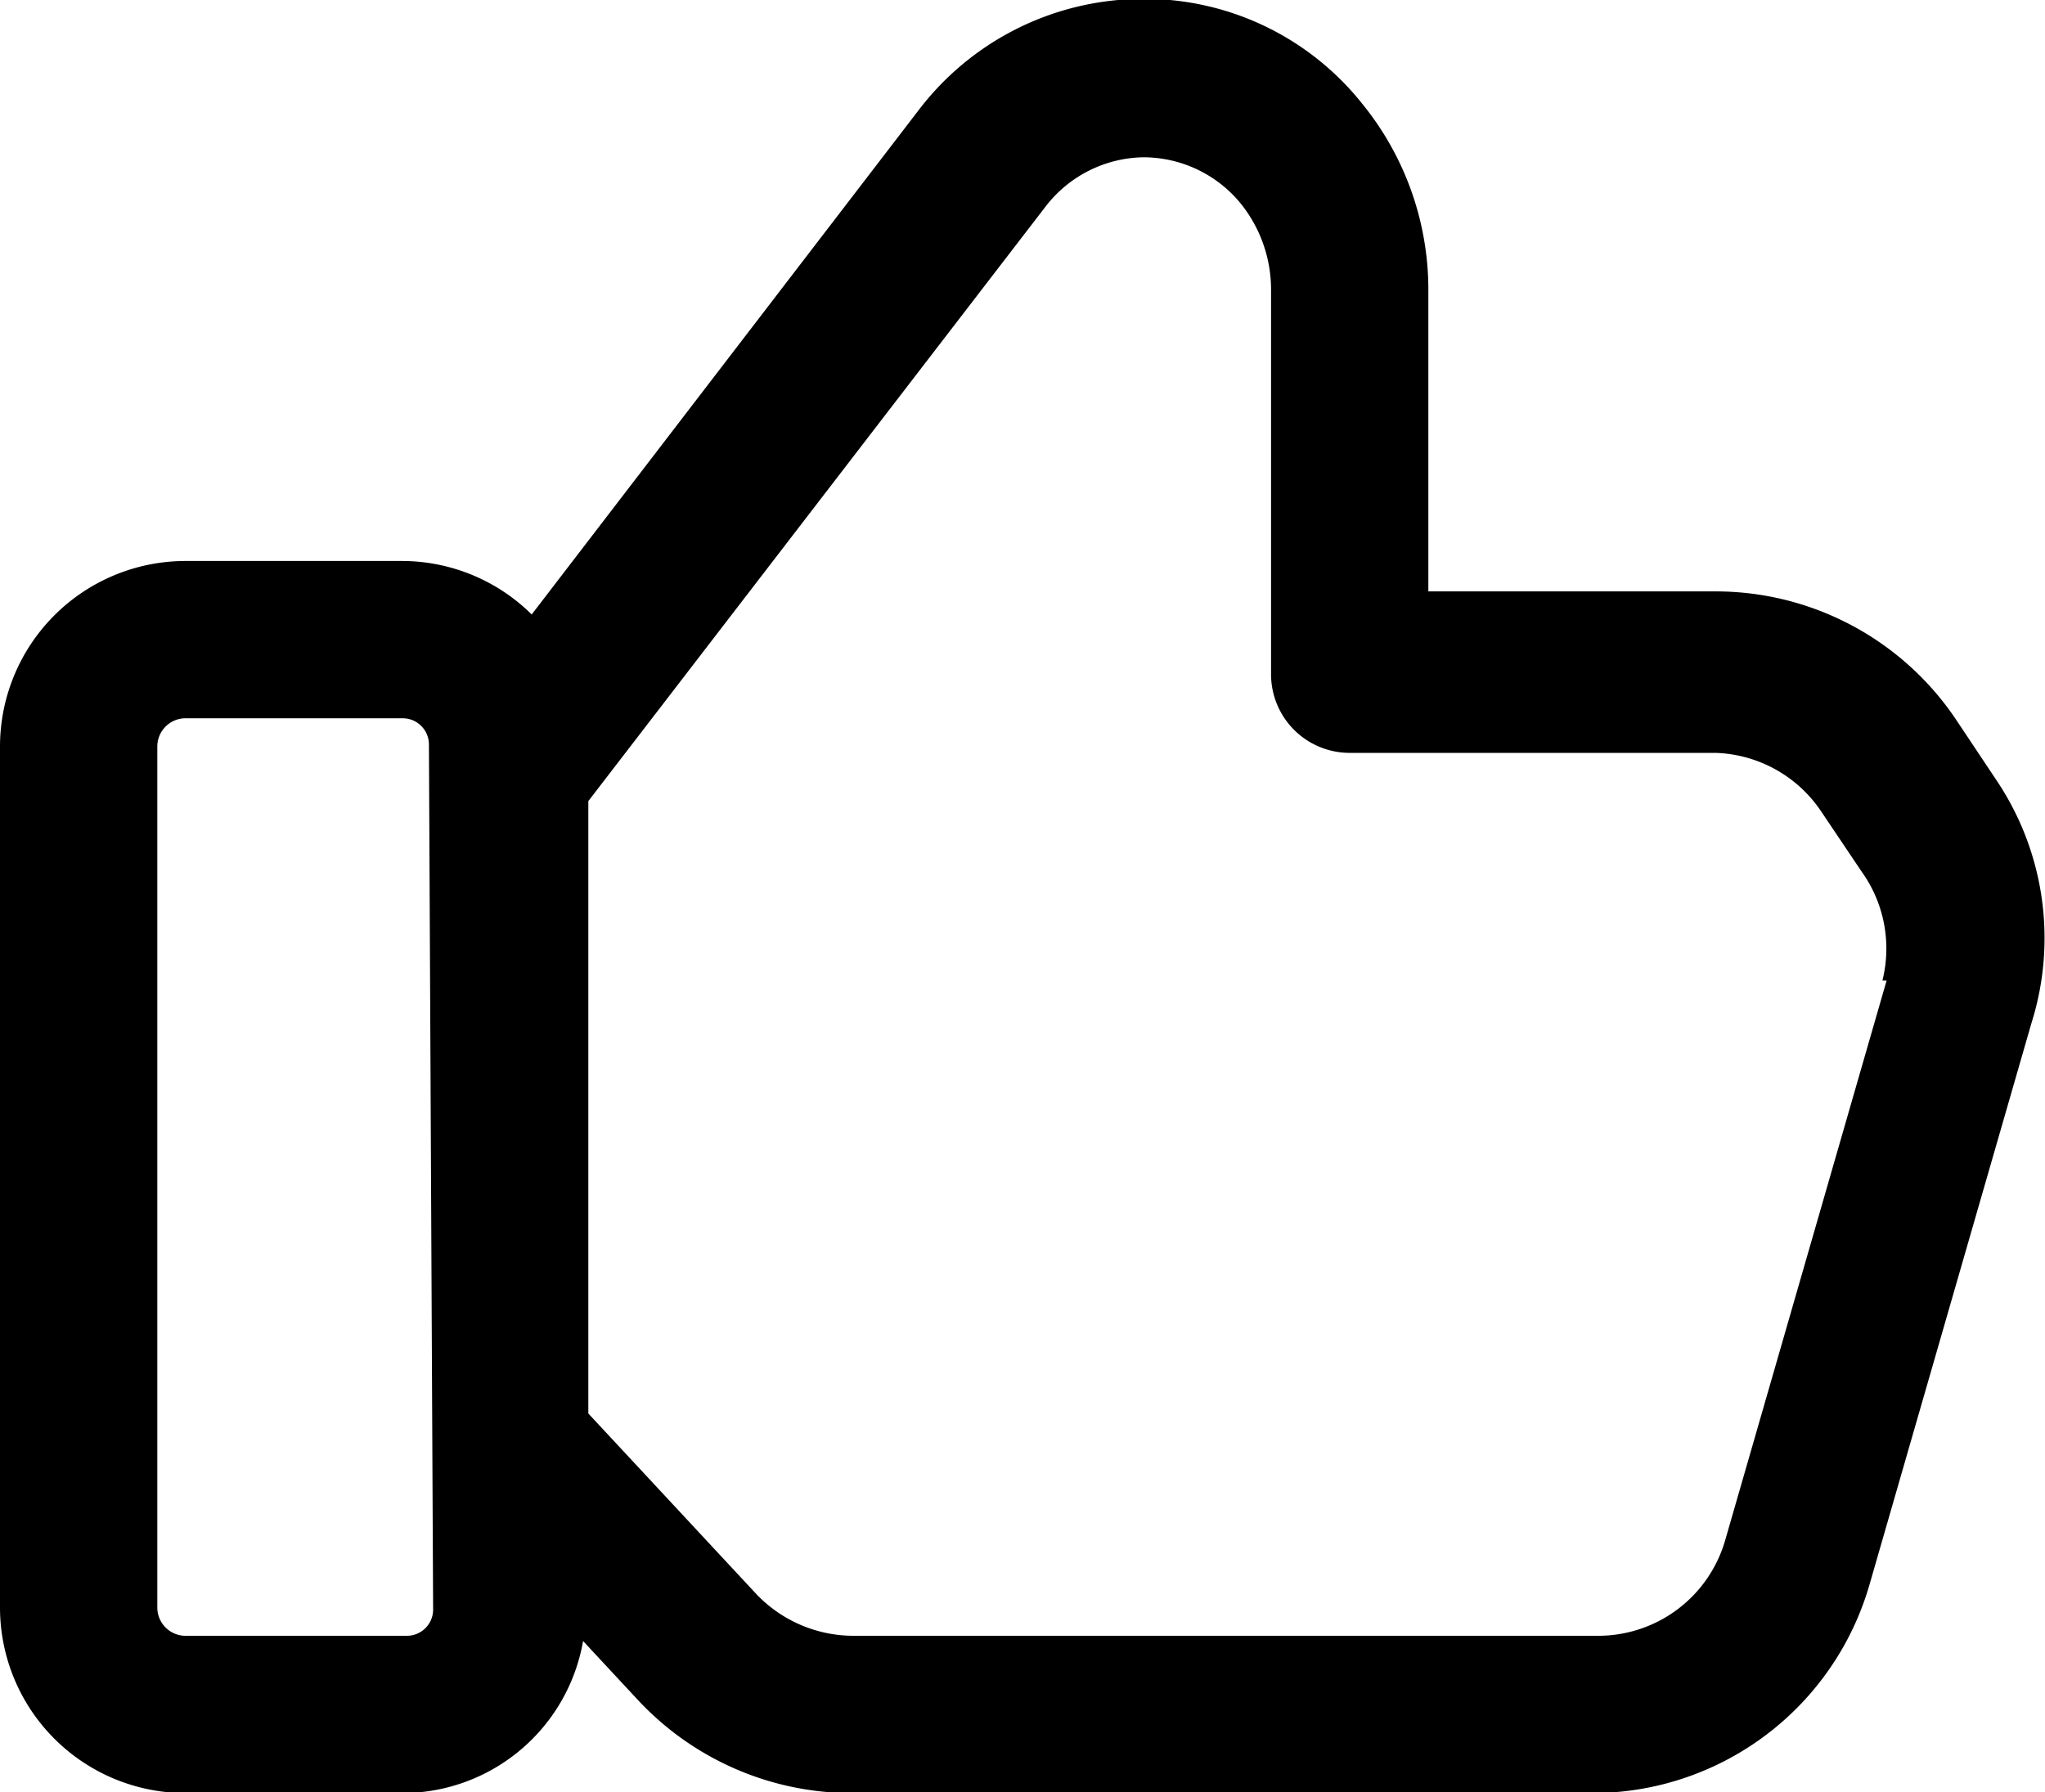 <svg id="Слой_1" data-name="Слой 1" xmlns="http://www.w3.org/2000/svg" viewBox="0 0 19.5 17.09"><path d="M21.9,11l-.38-.57a2.76,2.76,0,0,0-2.29-1.22H16.49V6.32a2.81,2.81,0,0,0-.63-1.76,2.65,2.65,0,0,0-2.14-1,2.69,2.69,0,0,0-2.09,1.06L7.94,9.43a1.76,1.76,0,0,0-1.23-.51H4.63a1.77,1.77,0,0,0-1.76,1.77V18.9a1.77,1.77,0,0,0,1.76,1.77H6.71a1.75,1.75,0,0,0,1.72-1.45l.53.57a2.79,2.79,0,0,0,2,.88h7.1a2.75,2.75,0,0,0,2.64-2l1.54-5.34A2.7,2.7,0,0,0,21.9,11ZM7,18.92a.25.25,0,0,1-.25.25H4.63a.27.27,0,0,1-.26-.27V10.69a.27.27,0,0,1,.26-.27H6.71a.25.25,0,0,1,.25.25Zm13.86-6-1.54,5.34a1.26,1.26,0,0,1-1.2.91H11a1.28,1.28,0,0,1-.92-.4l-1.6-1.72V11.21l4.36-5.67a1.2,1.2,0,0,1,.93-.47h0a1.2,1.2,0,0,1,.93.44,1.31,1.31,0,0,1,.29.81V10a.75.75,0,0,0,.75.75h3.49a1.26,1.26,0,0,1,1,.55l.39.58A1.26,1.26,0,0,1,20.82,12.92Z" transform="translate(-2.87 -3.57)"/></svg>